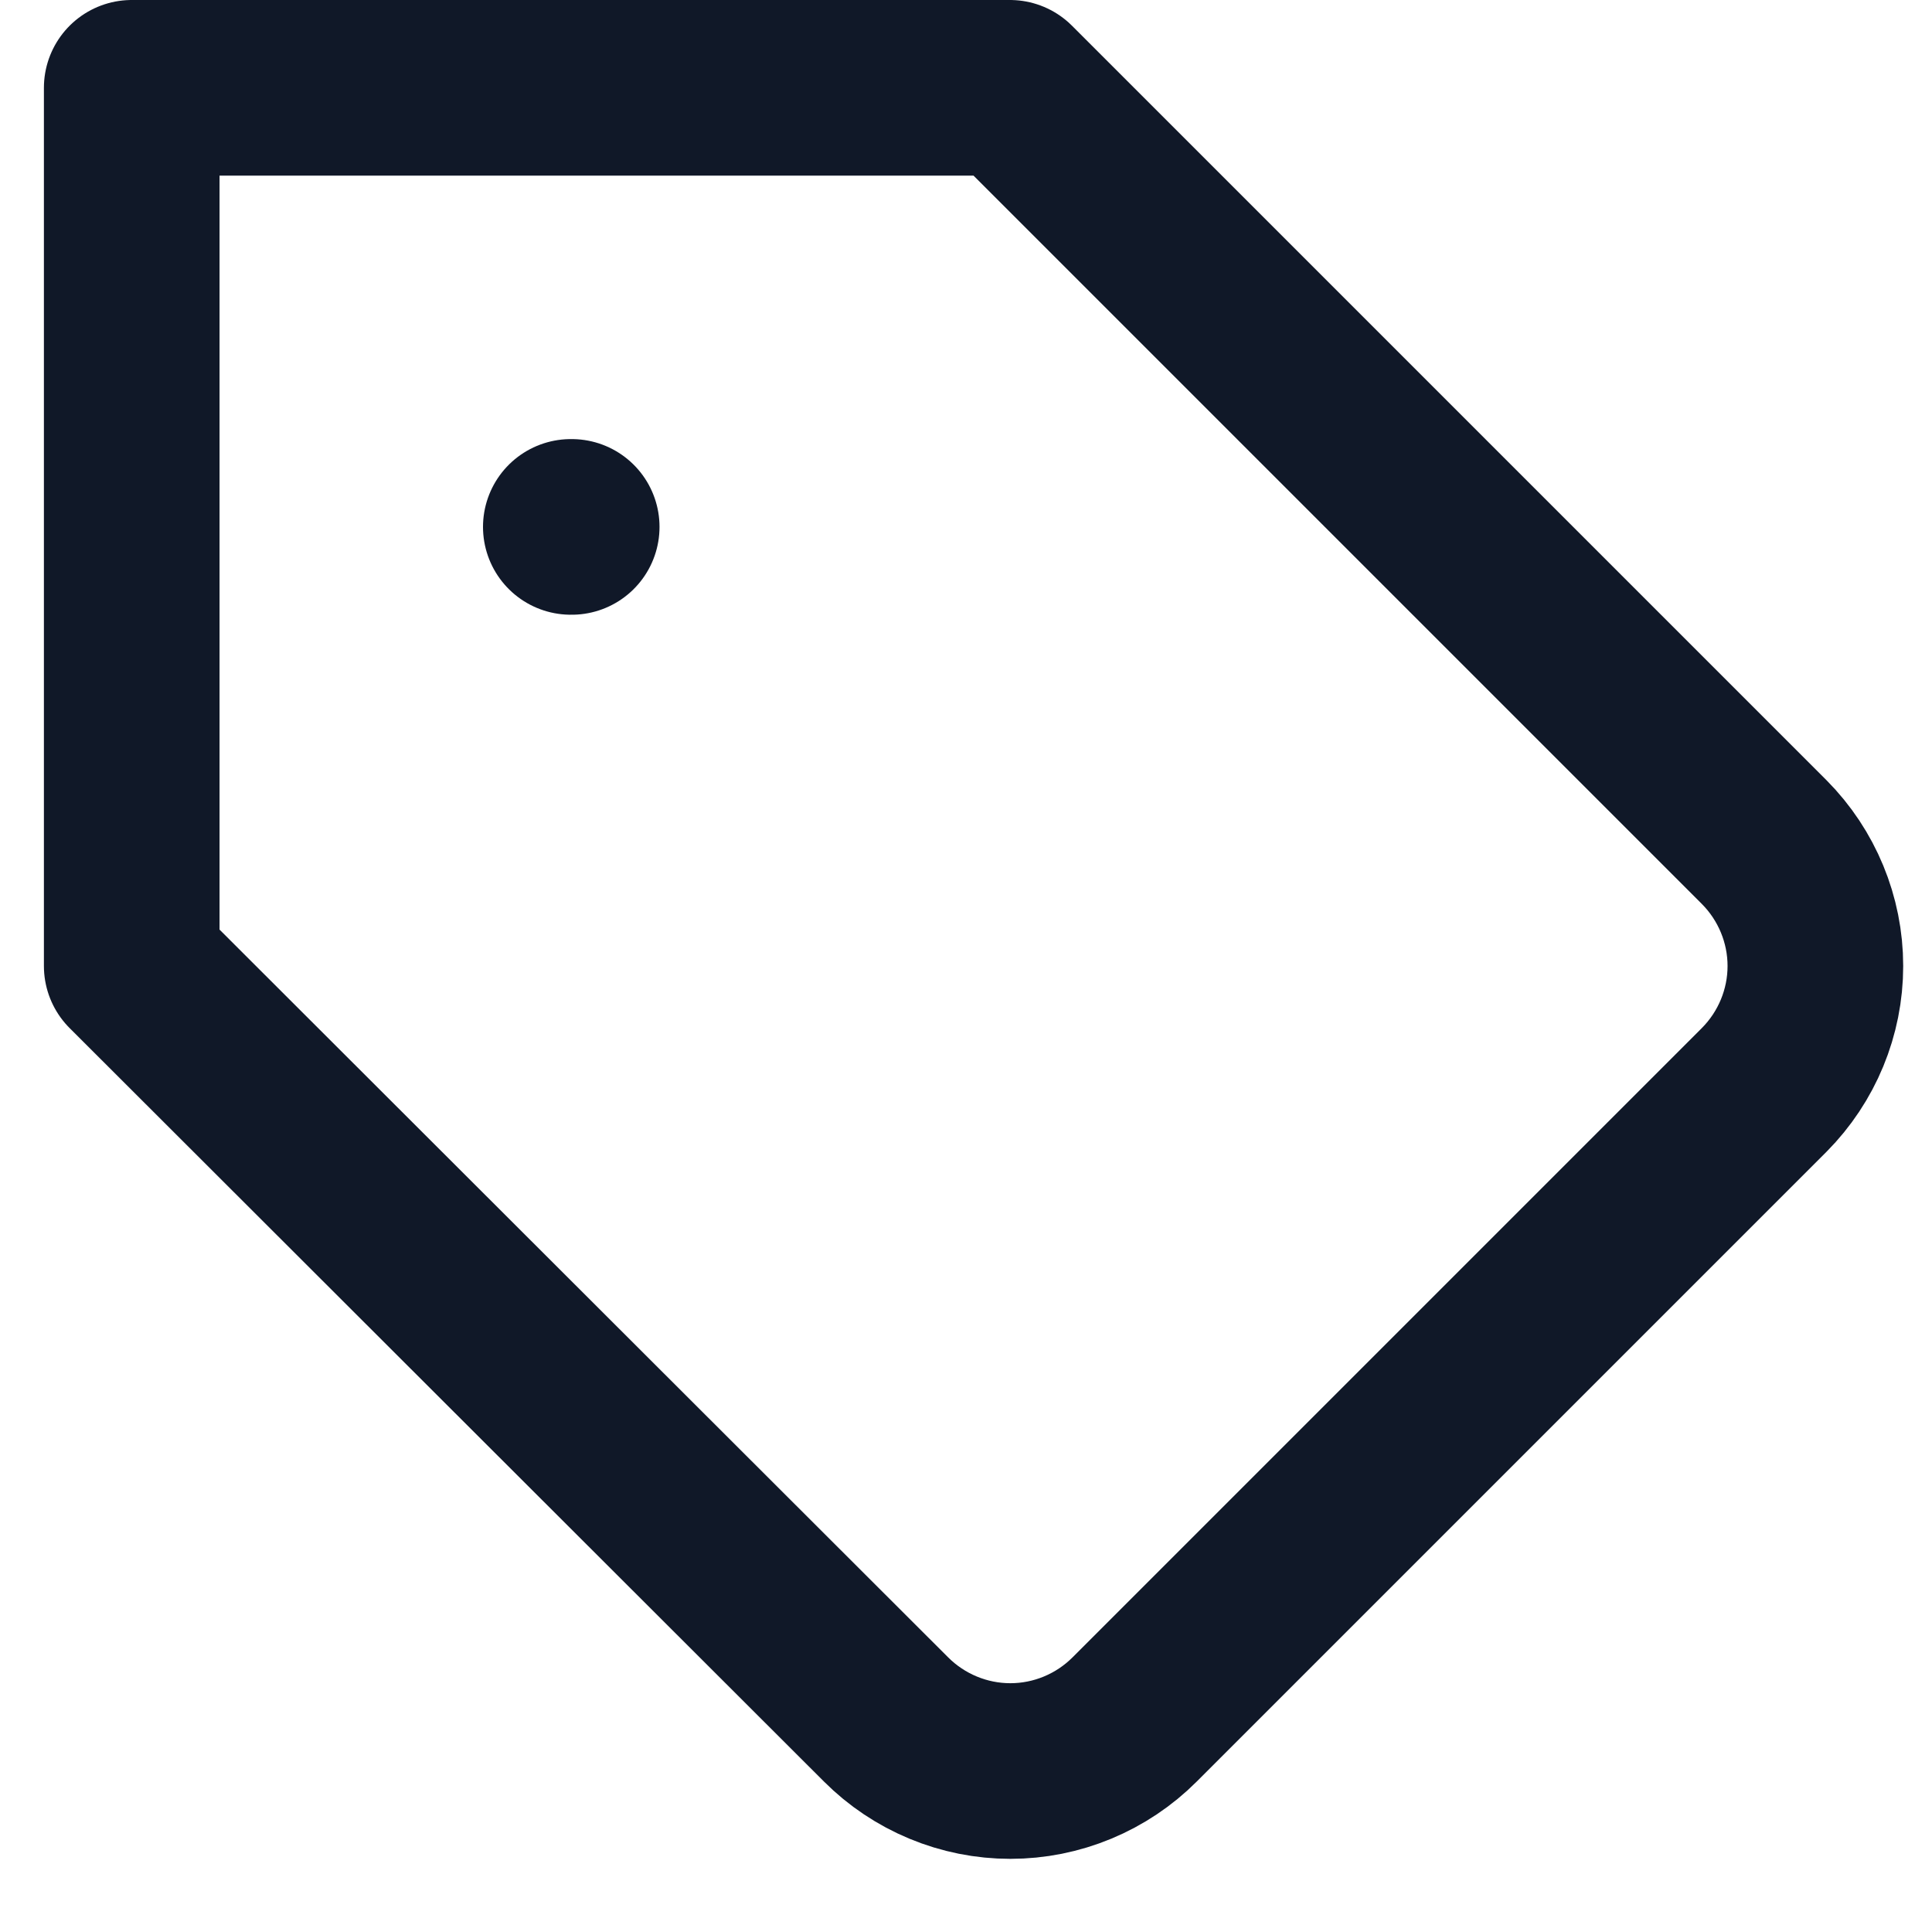<svg width="22" height="22" viewBox="0 0 22 22" fill="none" xmlns="http://www.w3.org/2000/svg">
<path d="M6.5 6H6.51M20.09 12.41L12.92 19.58C12.734 19.766 12.514 19.913 12.271 20.014C12.028 20.115 11.768 20.167 11.505 20.167C11.242 20.167 10.982 20.115 10.739 20.014C10.496 19.913 10.276 19.766 10.09 19.58L1.5 11V1H11.5L20.09 9.59C20.462 9.965 20.672 10.472 20.672 11C20.672 11.528 20.462 12.035 20.09 12.41Z" stroke="#101828" stroke-width="2" stroke-linecap="round" stroke-linejoin="round"/>
</svg>
